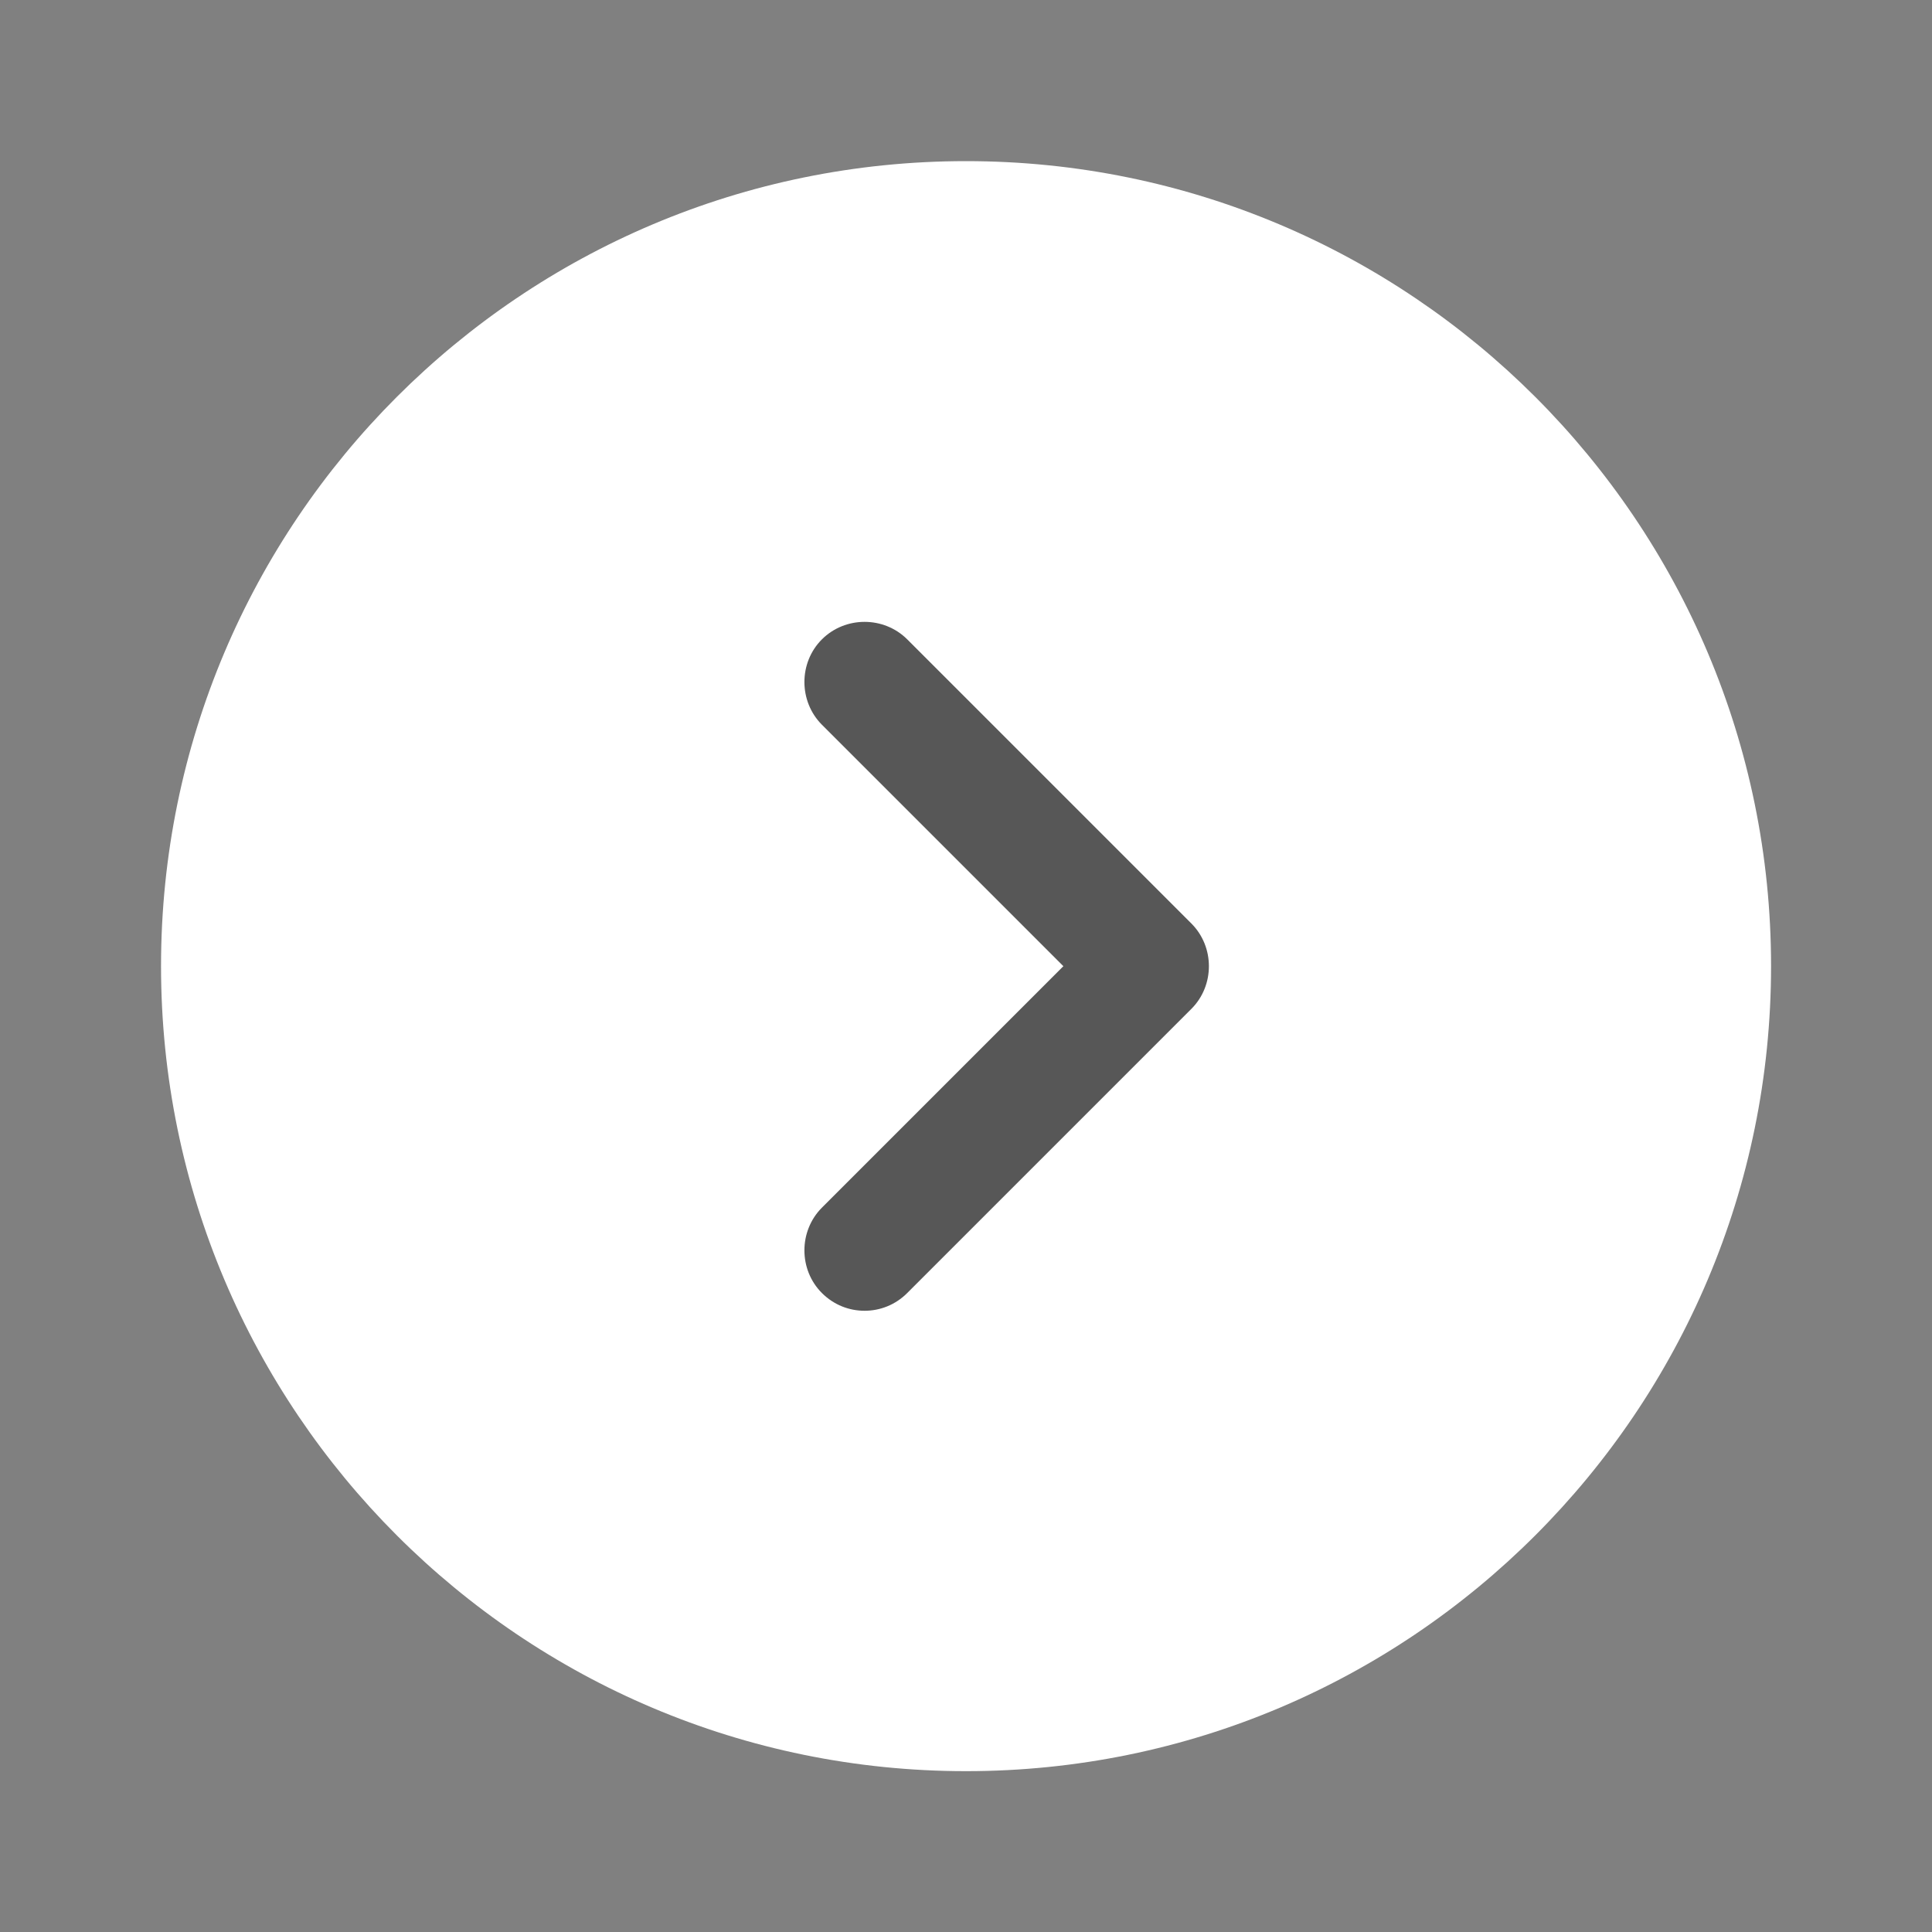 <svg width="20" height="20" viewBox="0 0 20 20" fill="none" xmlns="http://www.w3.org/2000/svg">
<rect x="0" y="0" width="20" height="20" fill="#808080" stroke="none"/>
<g id="vuesax/bulk/arrow-circle-right">
<g id="arrow-circle-right">
<path id="Vector" d="M10 18.335C14.603 18.335 18.334 14.604 18.334 10.001C18.334 5.399 14.603 1.668 10 1.668C5.398 1.668 1.667 5.399 1.667 10.001C1.667 14.604 5.398 18.335 10 18.335Z" fill="white"/>
<path id="Vector_2" d="M8.95 13.569C8.792 13.569 8.633 13.51 8.508 13.385C8.267 13.144 8.267 12.744 8.508 12.502L11.008 10.002L8.508 7.502C8.267 7.26 8.267 6.86 8.508 6.619C8.75 6.377 9.15 6.377 9.392 6.619L12.333 9.56C12.575 9.802 12.575 10.202 12.333 10.444L9.392 13.385C9.267 13.51 9.108 13.569 8.95 13.569Z" fill="#575757"/>
</g>
</g>
</svg>
